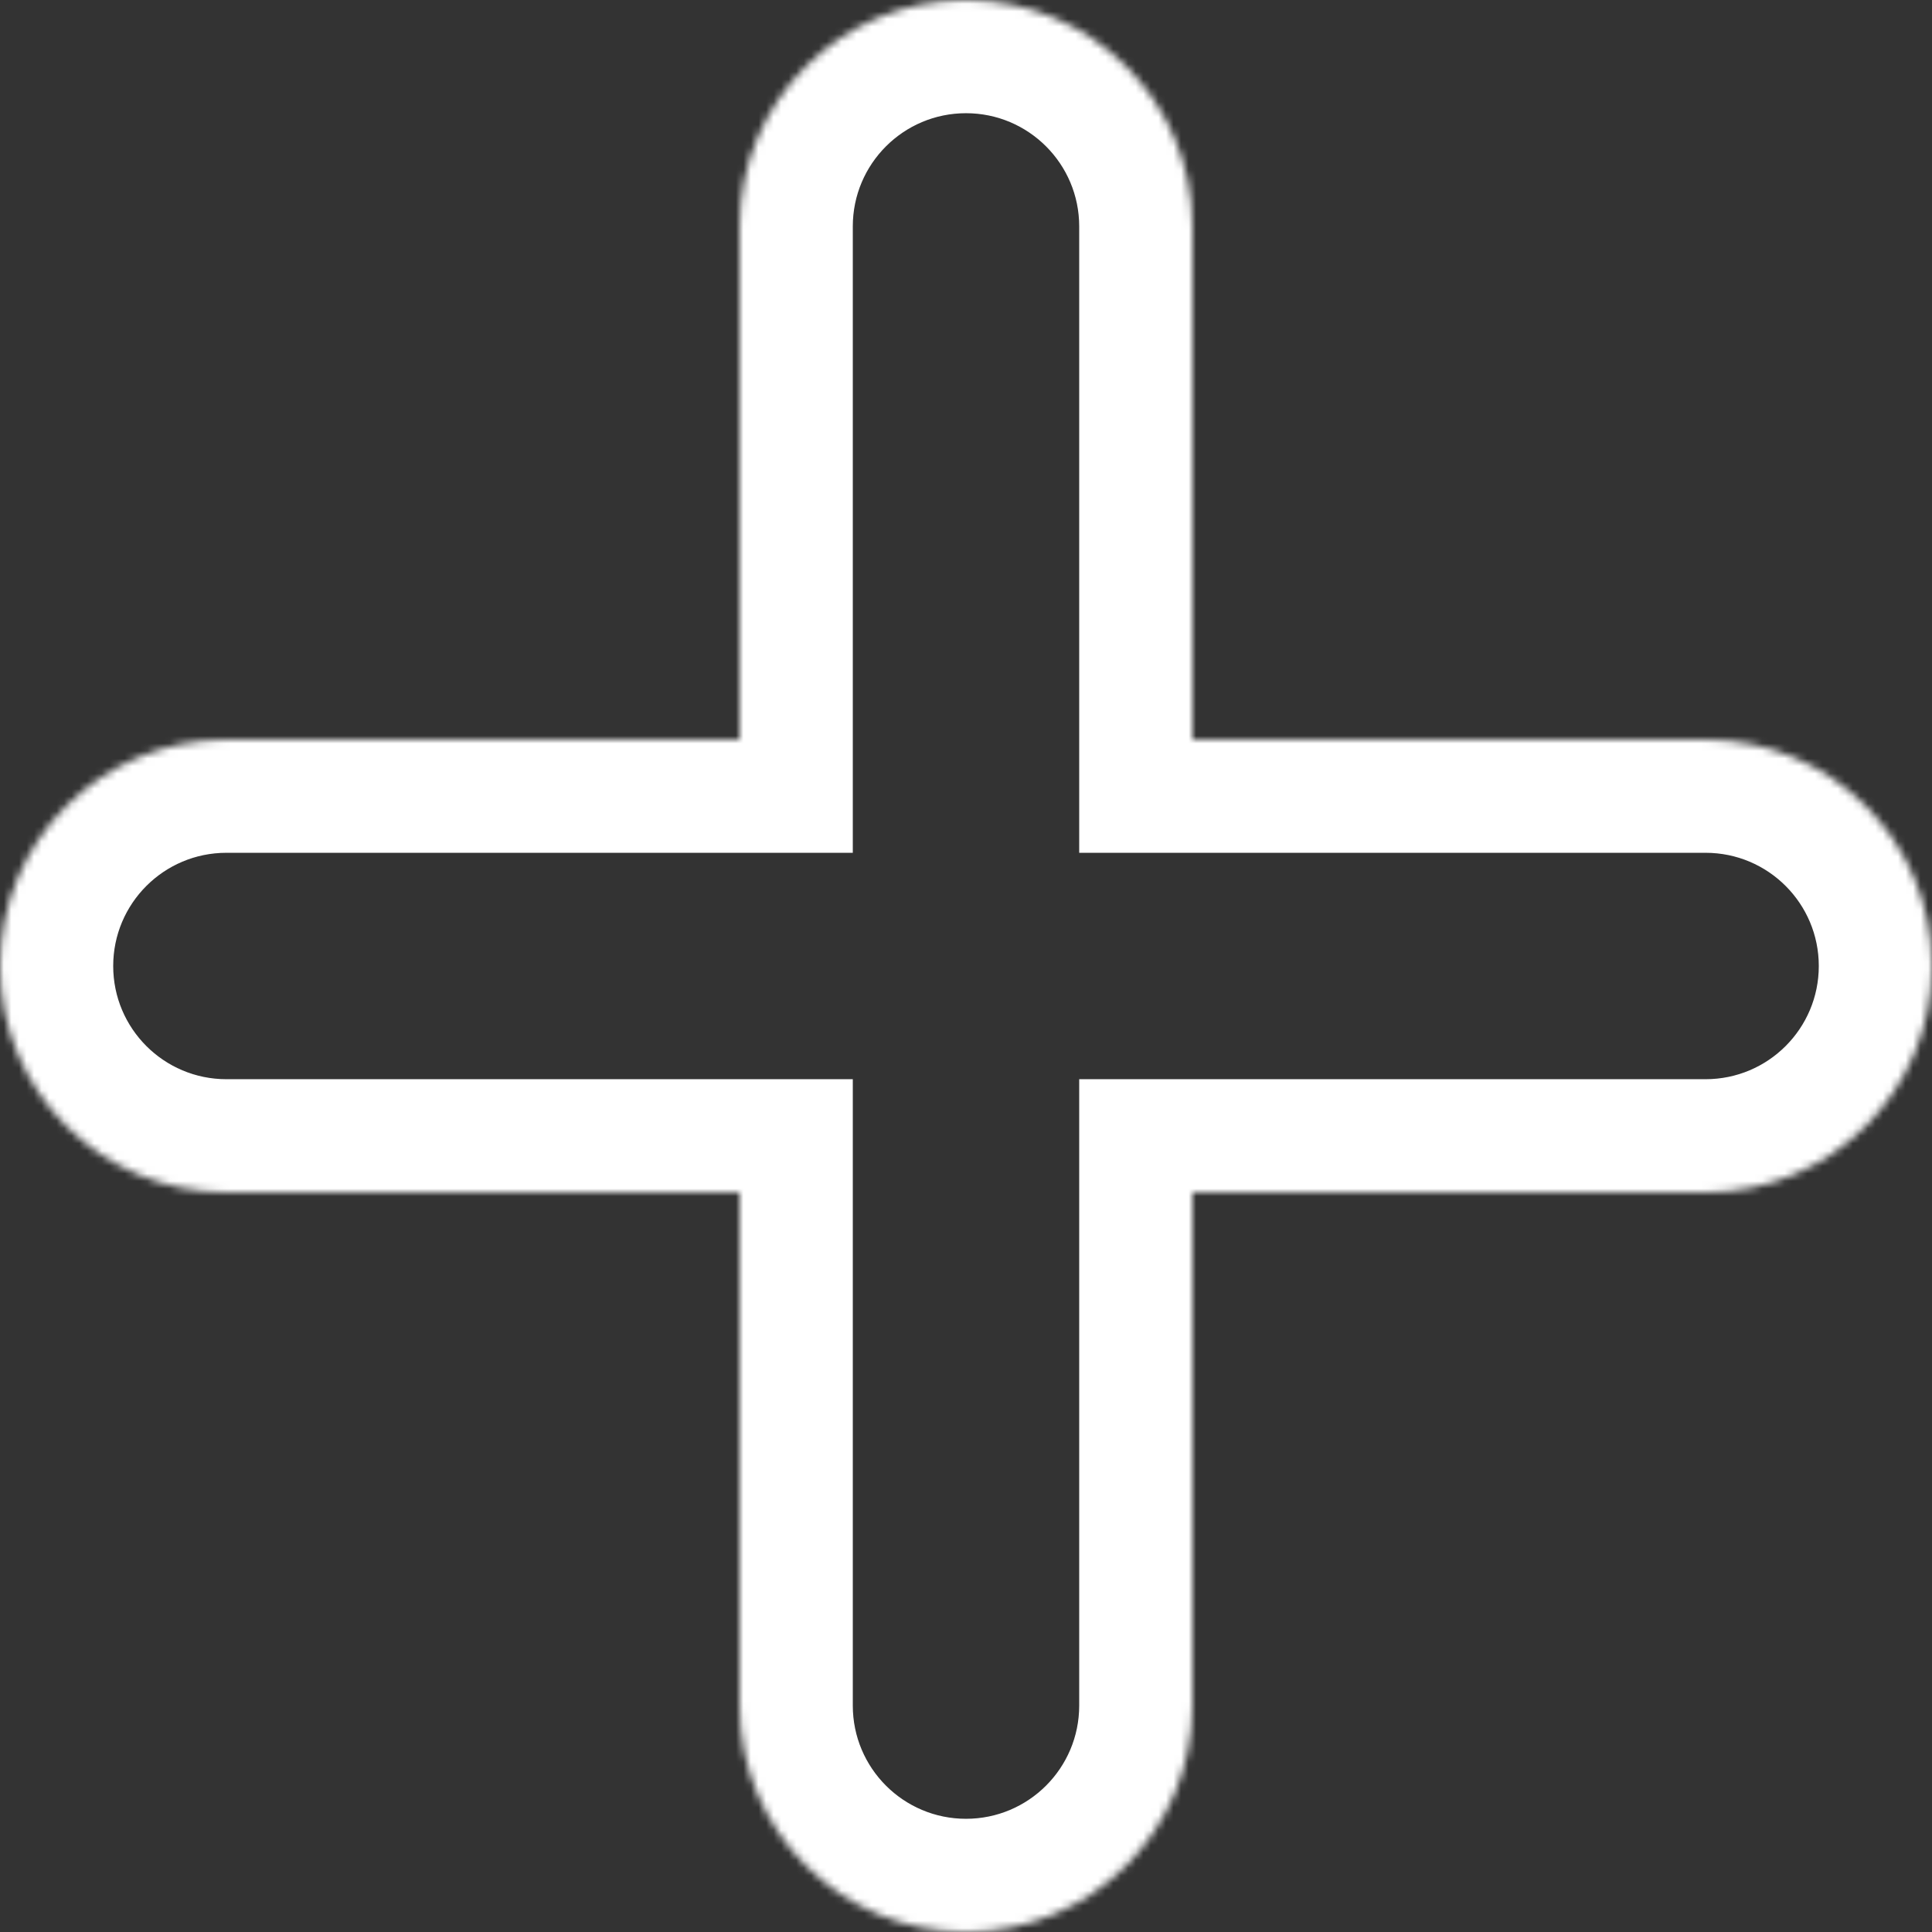<svg width="256" height="256" viewBox="0 0 256 256" fill="none" xmlns="http://www.w3.org/2000/svg">
<rect x="0" y="0" width="256" height="256" fill="#333333" stroke="none"/>
<g clip-path="url(#clip0_301_29)">
<mask id="path-1-inside-1_301_29" fill="white">
<path fill-rule="evenodd" clip-rule="evenodd" d="M128 0C111.431 0 98 13.431 98 30V98H30C13.431 98 0 111.431 0 128C0 144.569 13.431 158 30 158H98V226C98 242.569 111.431 256 128 256C144.569 256 158 242.569 158 226V158H226C242.569 158 256 144.569 256 128C256 111.431 242.569 98 226 98H158V30C158 13.431 144.569 0 128 0Z"/>
</mask>
<path d="M98 98V113H113V98H98ZM98 158H113V143H98V158ZM158 158V143H143V158H158ZM158 98H143V113H158V98ZM113 30C113 21.716 119.716 15 128 15V-15C103.147 -15 83 5.147 83 30H113ZM113 98V30H83V98H113ZM30 113H98V83H30V113ZM15 128C15 119.716 21.716 113 30 113V83C5.147 83 -15 103.147 -15 128H15ZM30 143C21.716 143 15 136.284 15 128H-15C-15 152.853 5.147 173 30 173V143ZM98 143H30V173H98V143ZM113 226V158H83V226H113ZM128 241C119.716 241 113 234.284 113 226H83C83 250.853 103.147 271 128 271V241ZM143 226C143 234.284 136.284 241 128 241V271C152.853 271 173 250.853 173 226H143ZM143 158V226H173V158H143ZM226 143H158V173H226V143ZM241 128C241 136.284 234.284 143 226 143V173C250.853 173 271 152.853 271 128H241ZM226 113C234.284 113 241 119.716 241 128H271C271 103.147 250.853 83 226 83V113ZM158 113H226V83H158V113ZM143 30V98H173V30H143ZM128 15C136.284 15 143 21.716 143 30H173C173 5.147 152.853 -15 128 -15V15Z" fill="white" mask="url(#path-1-inside-1_301_29)"/>
</g>
<defs>
<clipPath id="clip0_301_29">
<rect width="256" height="256" fill="white"/>
</clipPath>
</defs>
</svg>
